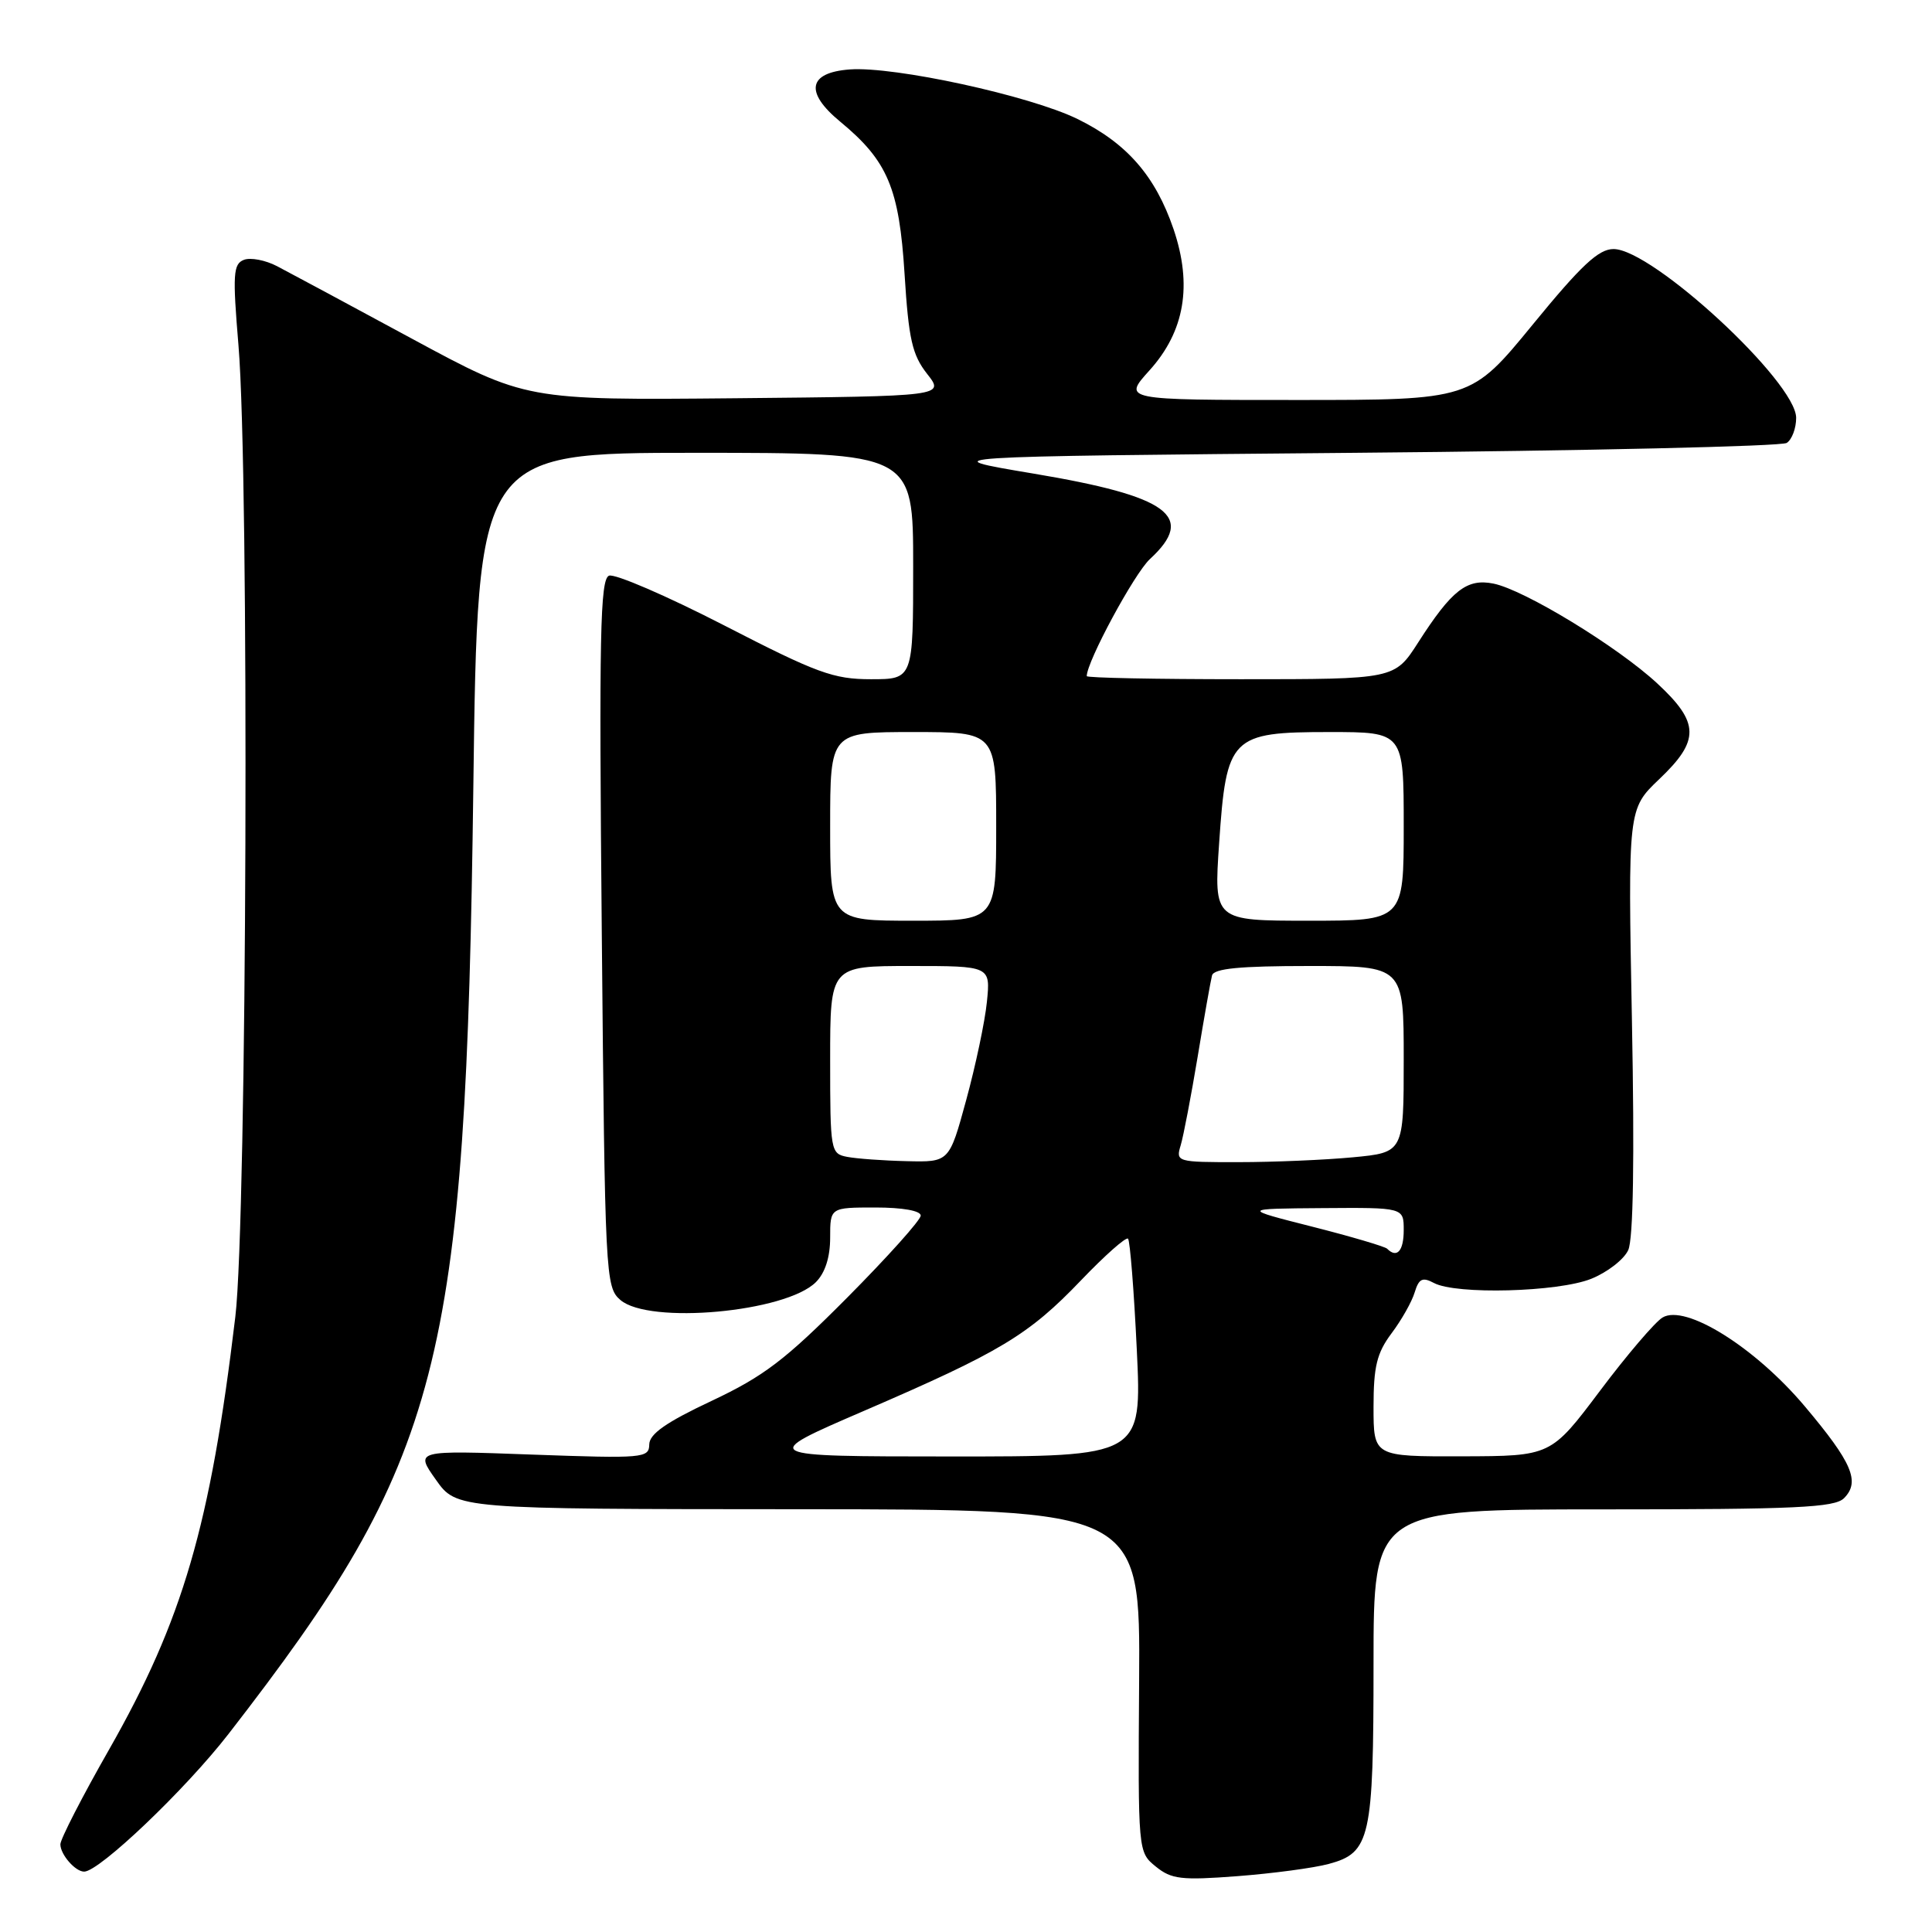 <?xml version="1.0" encoding="UTF-8" standalone="no"?>
<!DOCTYPE svg PUBLIC "-//W3C//DTD SVG 1.1//EN" "http://www.w3.org/Graphics/SVG/1.1/DTD/svg11.dtd" >
<svg xmlns="http://www.w3.org/2000/svg" xmlns:xlink="http://www.w3.org/1999/xlink" version="1.1" viewBox="0 0 256 256">
 <g >
 <path fill="currentColor"
d=" M 176.07 246.98 C 181.58 245.50 182.00 243.60 182.00 220.45 C 182.00 200.00 182.00 200.00 212.43 200.00 C 237.98 200.00 243.09 199.76 244.34 198.52 C 246.51 196.34 245.44 193.82 239.14 186.34 C 232.54 178.51 223.32 172.75 220.29 174.58 C 219.31 175.17 215.57 179.54 212.00 184.30 C 205.50 192.94 205.50 192.94 193.75 192.97 C 182.00 193.00 182.00 193.00 182.00 186.43 C 182.00 181.07 182.44 179.28 184.38 176.68 C 185.70 174.93 187.08 172.49 187.45 171.25 C 188.01 169.42 188.48 169.19 190.00 170.00 C 192.92 171.57 206.45 171.21 210.84 169.45 C 212.98 168.59 215.19 166.88 215.75 165.64 C 216.42 164.19 216.59 153.49 216.24 135.30 C 215.71 107.20 215.71 107.20 219.85 103.25 C 225.26 98.11 225.21 95.77 219.61 90.57 C 214.34 85.68 201.98 78.15 197.89 77.33 C 194.37 76.62 192.37 78.18 187.91 85.14 C 184.79 90.00 184.79 90.00 164.40 90.00 C 153.18 90.00 144.00 89.82 144.00 89.59 C 144.00 87.67 150.31 75.98 152.37 74.08 C 158.52 68.41 154.90 65.76 136.92 62.75 C 123.50 60.50 123.50 60.50 179.50 60.00 C 210.30 59.73 236.06 59.14 236.75 58.69 C 237.44 58.25 238.00 56.75 238.00 55.37 C 238.00 50.61 218.95 33.00 213.80 33.00 C 211.82 33.00 209.52 35.15 203.10 43.00 C 194.91 53.00 194.91 53.00 171.84 53.00 C 148.77 53.00 148.77 53.00 152.31 49.08 C 156.98 43.91 158.02 37.79 155.50 30.36 C 153.10 23.32 149.31 18.97 142.78 15.77 C 136.45 12.67 118.52 8.77 112.61 9.20 C 107.07 9.61 106.59 12.21 111.33 16.12 C 117.62 21.31 119.15 24.93 119.86 36.32 C 120.40 44.95 120.87 47.01 122.84 49.53 C 125.18 52.50 125.18 52.50 97.43 52.77 C 69.68 53.03 69.68 53.03 54.59 44.88 C 46.29 40.39 38.25 36.07 36.71 35.27 C 35.18 34.47 33.20 34.09 32.32 34.43 C 30.90 34.98 30.81 36.32 31.60 45.77 C 33.05 63.14 32.73 161.56 31.18 174.50 C 27.87 202.18 24.23 214.65 14.45 231.83 C 10.90 238.05 8.00 243.70 8.00 244.38 C 8.00 245.73 9.97 248.00 11.15 248.00 C 13.16 248.00 24.57 237.12 30.27 229.77 C 58.60 193.24 61.73 181.13 62.72 104.25 C 63.29 60.00 63.29 60.00 92.14 60.00 C 121.00 60.00 121.00 60.00 121.00 75.00 C 121.00 90.00 121.00 90.00 115.41 90.00 C 110.44 90.00 108.27 89.21 95.96 82.87 C 88.34 78.95 81.47 75.99 80.70 76.28 C 79.52 76.74 79.37 84.15 79.74 123.66 C 80.16 169.15 80.23 170.55 82.20 172.25 C 85.99 175.53 104.12 173.88 108.11 169.89 C 109.33 168.67 110.00 166.59 110.00 164.00 C 110.00 160.00 110.00 160.00 116.00 160.00 C 119.59 160.00 122.00 160.43 122.00 161.07 C 122.00 161.66 117.61 166.55 112.25 171.95 C 104.04 180.21 101.20 182.37 94.28 185.63 C 88.26 188.46 86.05 190.01 86.03 191.40 C 86.00 193.21 85.26 193.27 70.50 192.74 C 54.99 192.17 54.99 192.17 57.75 196.06 C 60.50 199.96 60.50 199.96 105.80 199.98 C 151.09 200.00 151.09 200.00 150.94 222.71 C 150.79 245.41 150.79 245.41 153.15 247.33 C 155.22 249.01 156.52 249.17 163.98 248.60 C 168.65 248.24 174.08 247.52 176.07 246.98 Z  M 114.50 186.94 C 132.58 179.14 136.30 176.90 143.24 169.65 C 146.40 166.35 149.20 163.87 149.47 164.13 C 149.73 164.40 150.26 171.01 150.63 178.81 C 151.31 193.00 151.31 193.00 125.90 192.99 C 100.50 192.98 100.50 192.98 114.50 186.94 Z  M 183.80 165.46 C 183.50 165.17 179.04 163.85 173.88 162.54 C 164.50 160.16 164.50 160.16 175.25 160.08 C 186.00 160.00 186.00 160.00 186.00 163.00 C 186.00 165.77 185.10 166.77 183.80 165.46 Z  M 112.25 153.29 C 110.06 152.87 110.00 152.53 110.00 140.43 C 110.00 128.00 110.00 128.00 120.63 128.00 C 131.25 128.00 131.25 128.00 130.77 132.75 C 130.51 135.36 129.27 141.21 128.03 145.75 C 125.78 154.00 125.78 154.00 120.14 153.86 C 117.04 153.79 113.49 153.53 112.25 153.29 Z  M 156.45 151.75 C 156.82 150.51 157.83 145.22 158.70 140.00 C 159.56 134.78 160.42 129.94 160.60 129.25 C 160.85 128.33 164.29 128.00 173.47 128.00 C 186.00 128.00 186.00 128.00 186.00 140.36 C 186.00 152.71 186.00 152.71 179.25 153.35 C 175.54 153.70 168.74 153.99 164.13 153.99 C 155.92 154.00 155.78 153.96 156.45 151.75 Z  M 110.00 109.50 C 110.00 97.00 110.00 97.00 121.00 97.00 C 132.00 97.00 132.00 97.00 132.00 109.50 C 132.00 122.00 132.00 122.00 121.00 122.00 C 110.00 122.00 110.00 122.00 110.00 109.50 Z  M 161.54 111.75 C 162.50 97.59 163.08 97.00 176.17 97.00 C 186.00 97.00 186.00 97.00 186.00 109.50 C 186.00 122.00 186.00 122.00 173.42 122.00 C 160.84 122.00 160.84 122.00 161.54 111.75 Z "/>
</g>
</svg>